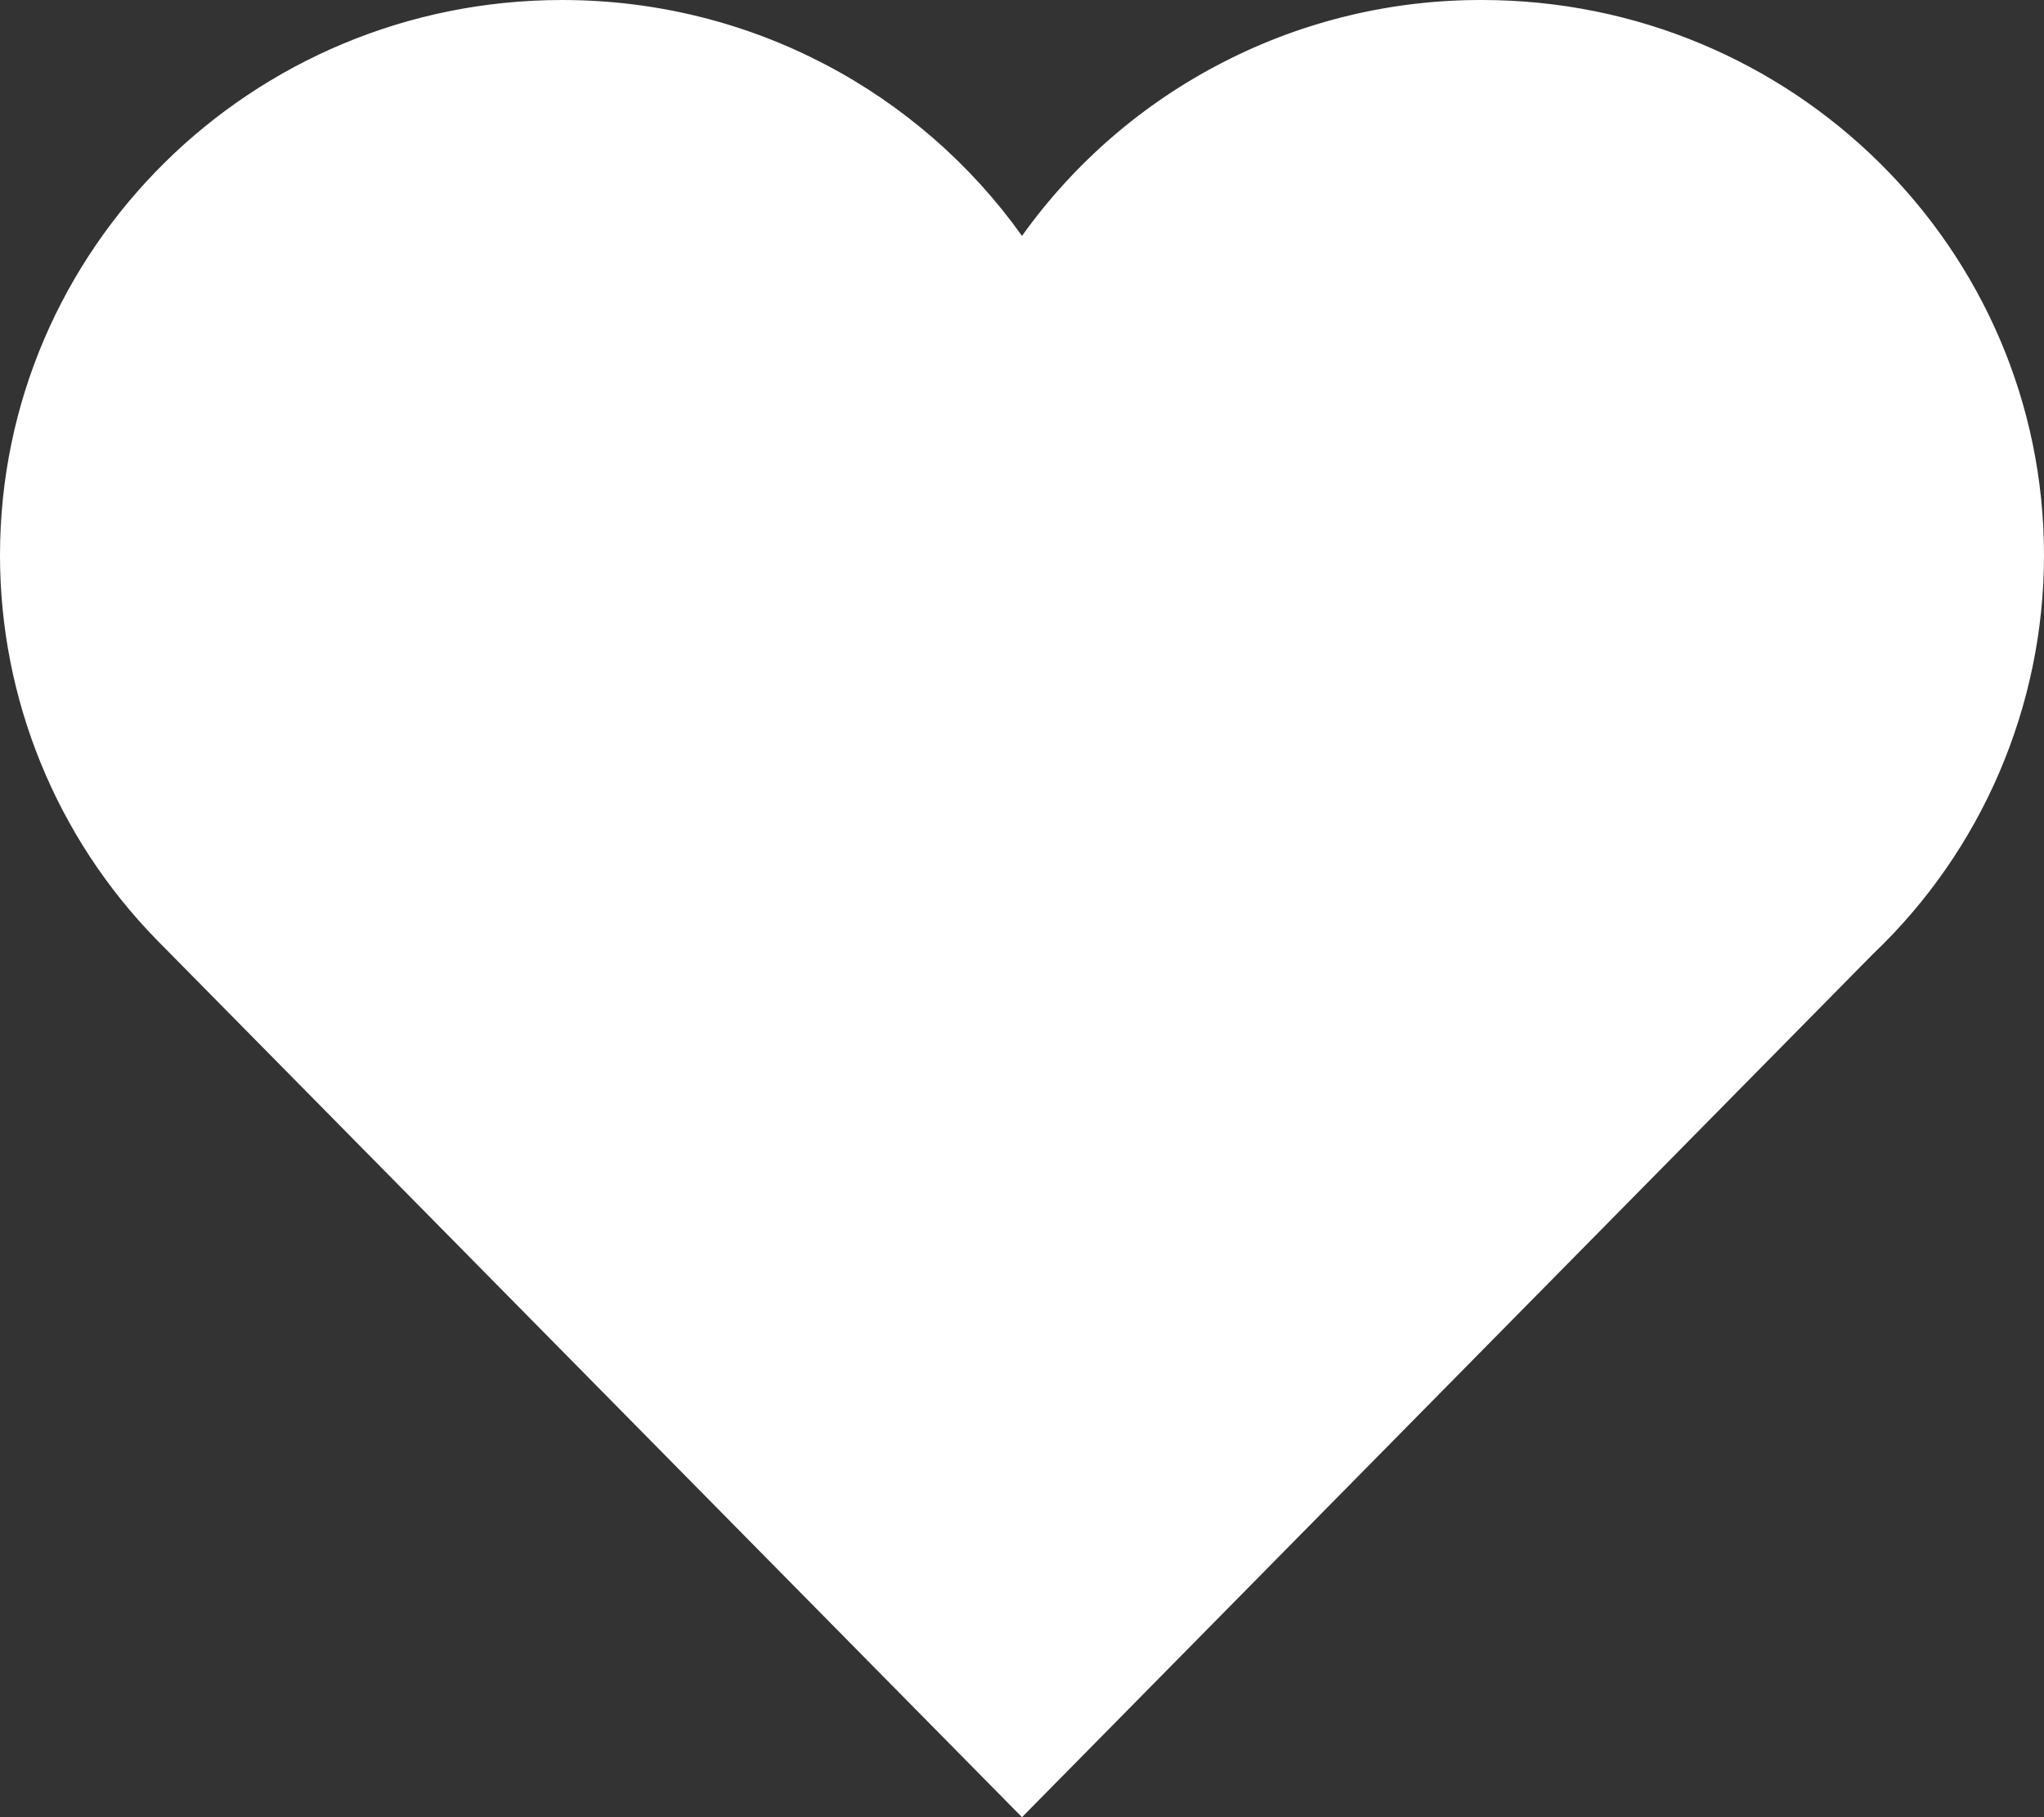 <svg width="18" height="16" viewBox="0 0 18 16" fill="none" xmlns="http://www.w3.org/2000/svg">
<rect x="0" y="0" width="18" height="16" fill="#333333" stroke="none"/>
<path d="M1.379 8.274C0.495 7.369 -6.24955e-05 6.155 5.91848e-09 4.89C5.91848e-09 2.189 2.216 1.6727e-05 4.95 1.6727e-05C6.624 1.6727e-05 8.104 0.82 9 2.077C9.46 1.433 10.068 0.908 10.773 0.547C11.477 0.185 12.258 -0.002 13.05 1.6727e-05C15.784 1.6727e-05 18 2.189 18 4.889C18 5.546 17.866 6.196 17.607 6.8C17.348 7.404 16.969 7.948 16.493 8.401L9 16L1.379 8.274Z" fill="white"/>
</svg>
